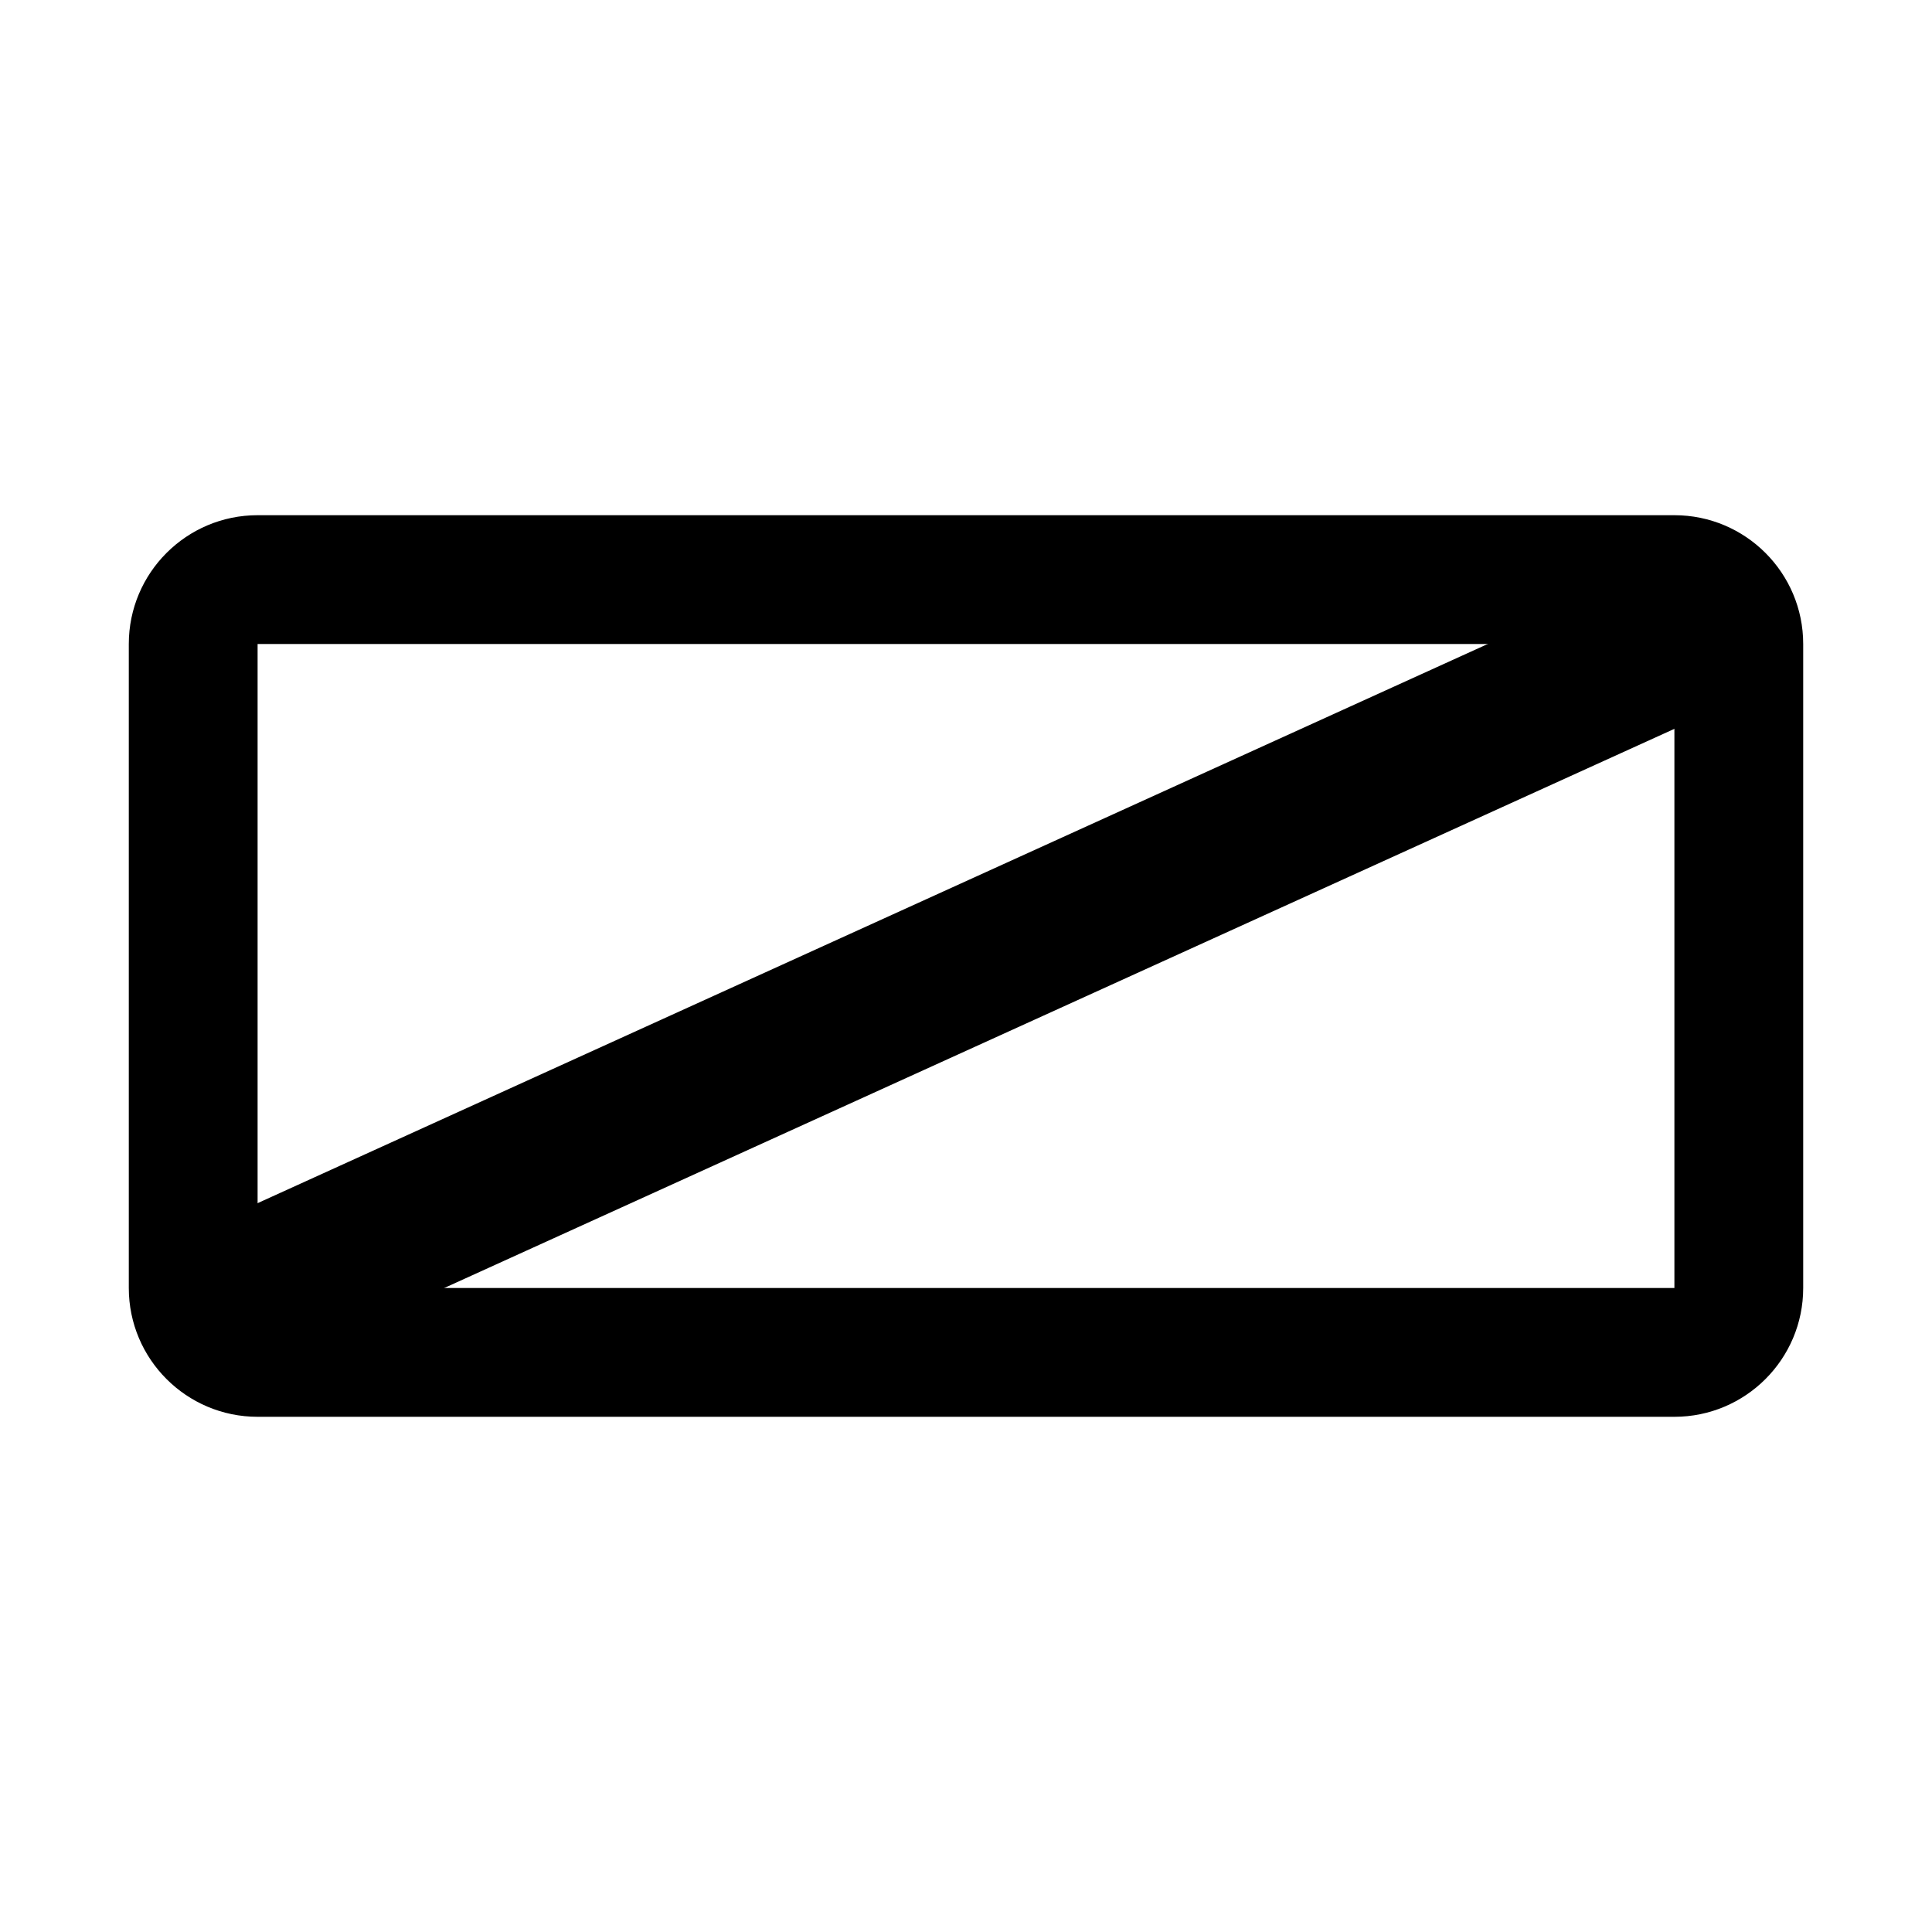 <?xml version="1.0" encoding="UTF-8"?>
<svg width="15px" height="15px" viewBox="0 0 15 15" version="1.1" xmlns="http://www.w3.org/2000/svg" xmlns:xlink="http://www.w3.org/1999/xlink">
    <path d="M2.248,10.546 C1.947,10.683 1.591,10.55 1.454,10.248 C1.317,9.947 1.45,9.591 1.752,9.454 L12.752,4.454 C13.053,4.317 13.409,4.45 13.546,4.752 C13.683,5.053 13.55,5.409 13.248,5.546 L2.248,10.546 Z"></path>
    <path d="M2,5 L2,10 L13,10 L13,5 L2,5 Z M2,4 L13,4 C13.552,4 14,4.448 14,5 L14,10 C14,10.552 13.552,11 13,11 L2,11 C1.448,11 1,10.552 1,10 L1,5 C1,4.448 1.448,4 2,4 Z"></path>
</svg>
